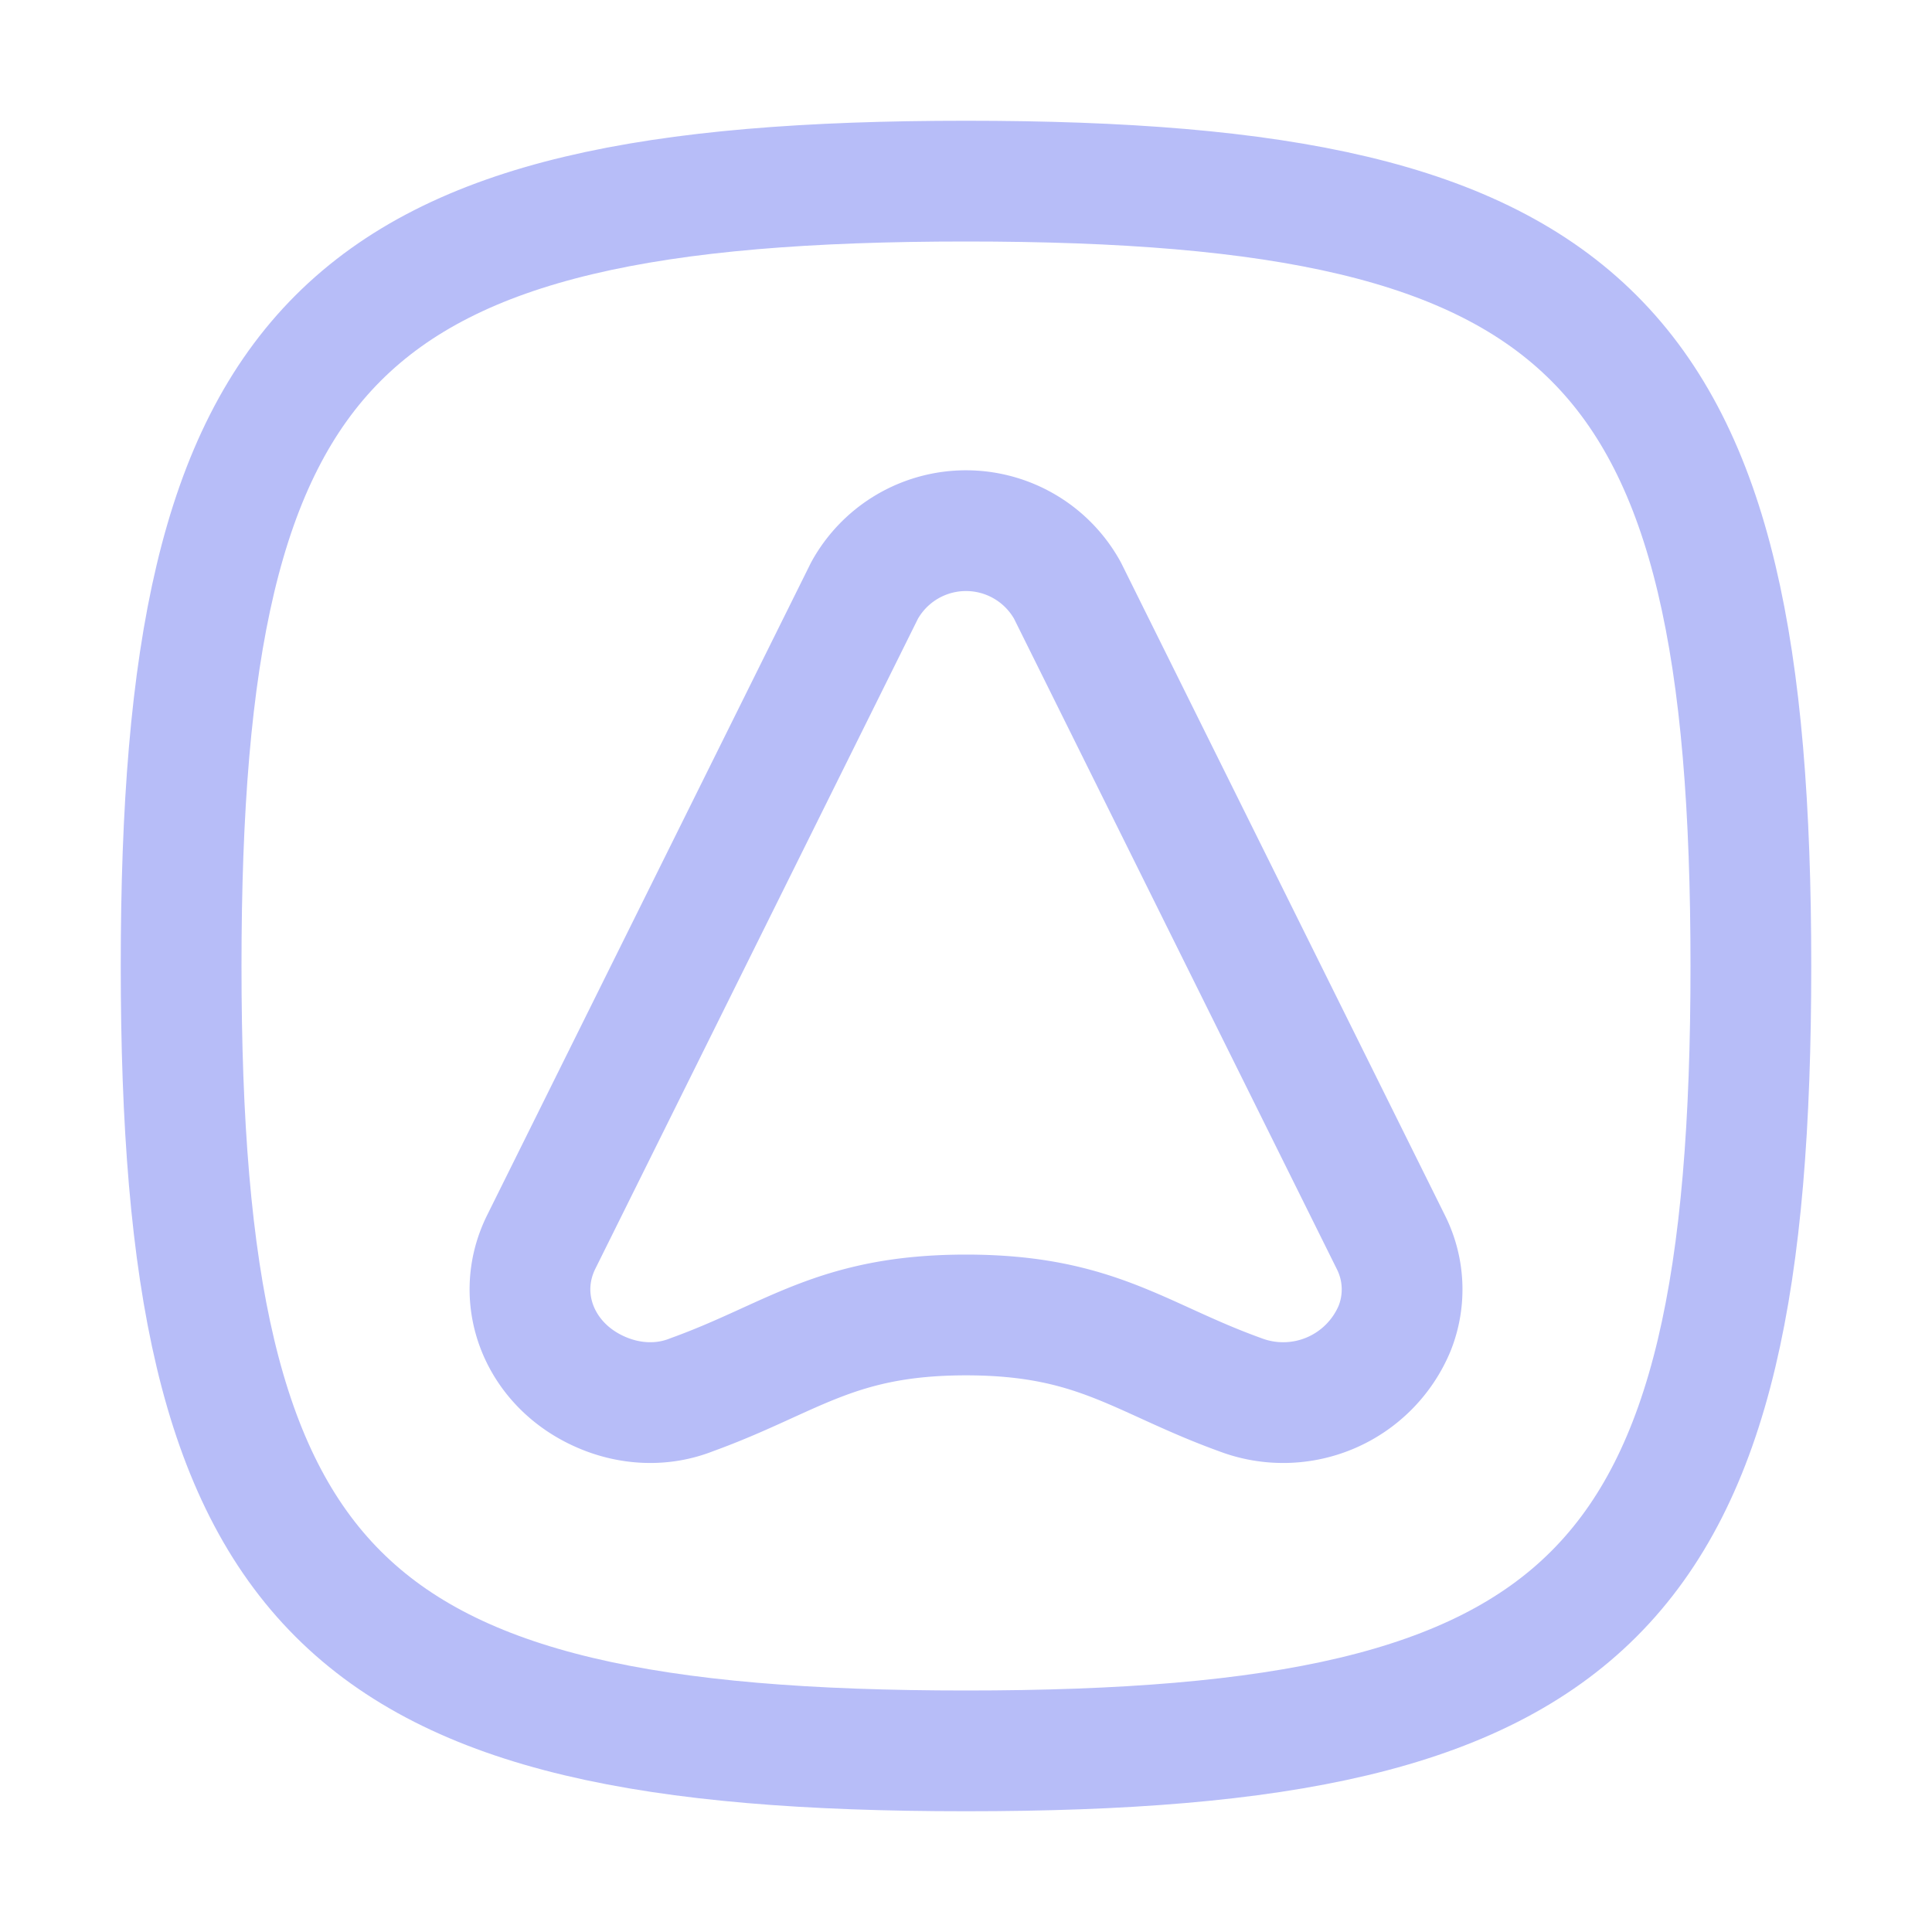 <svg xmlns="http://www.w3.org/2000/svg" width="1em" height="1em" viewBox="0 0 16 16"><g fill="none" stroke="#b7bdf8" stroke-linecap="round" stroke-linejoin="round"><path d="M8 1.5c5.2 0 6.5 1.3 6.5 6.5s-1.3 6.5-6.5 6.5S1.5 13.2 1.5 8S2.8 1.5 8 1.5"/><path d="M8 10.89c1.08 0 1.44.36 2.27.66a1 1 0 0 0 1.28-.55a.87.87 0 0 0-.03-.71l-2.68-5.4a.96.96 0 0 0-1.68 0l-2.68 5.4c-.23.47-.01 1.02.5 1.24c.23.1.5.12.75.02c.83-.3 1.19-.66 2.27-.66"/></g></svg>